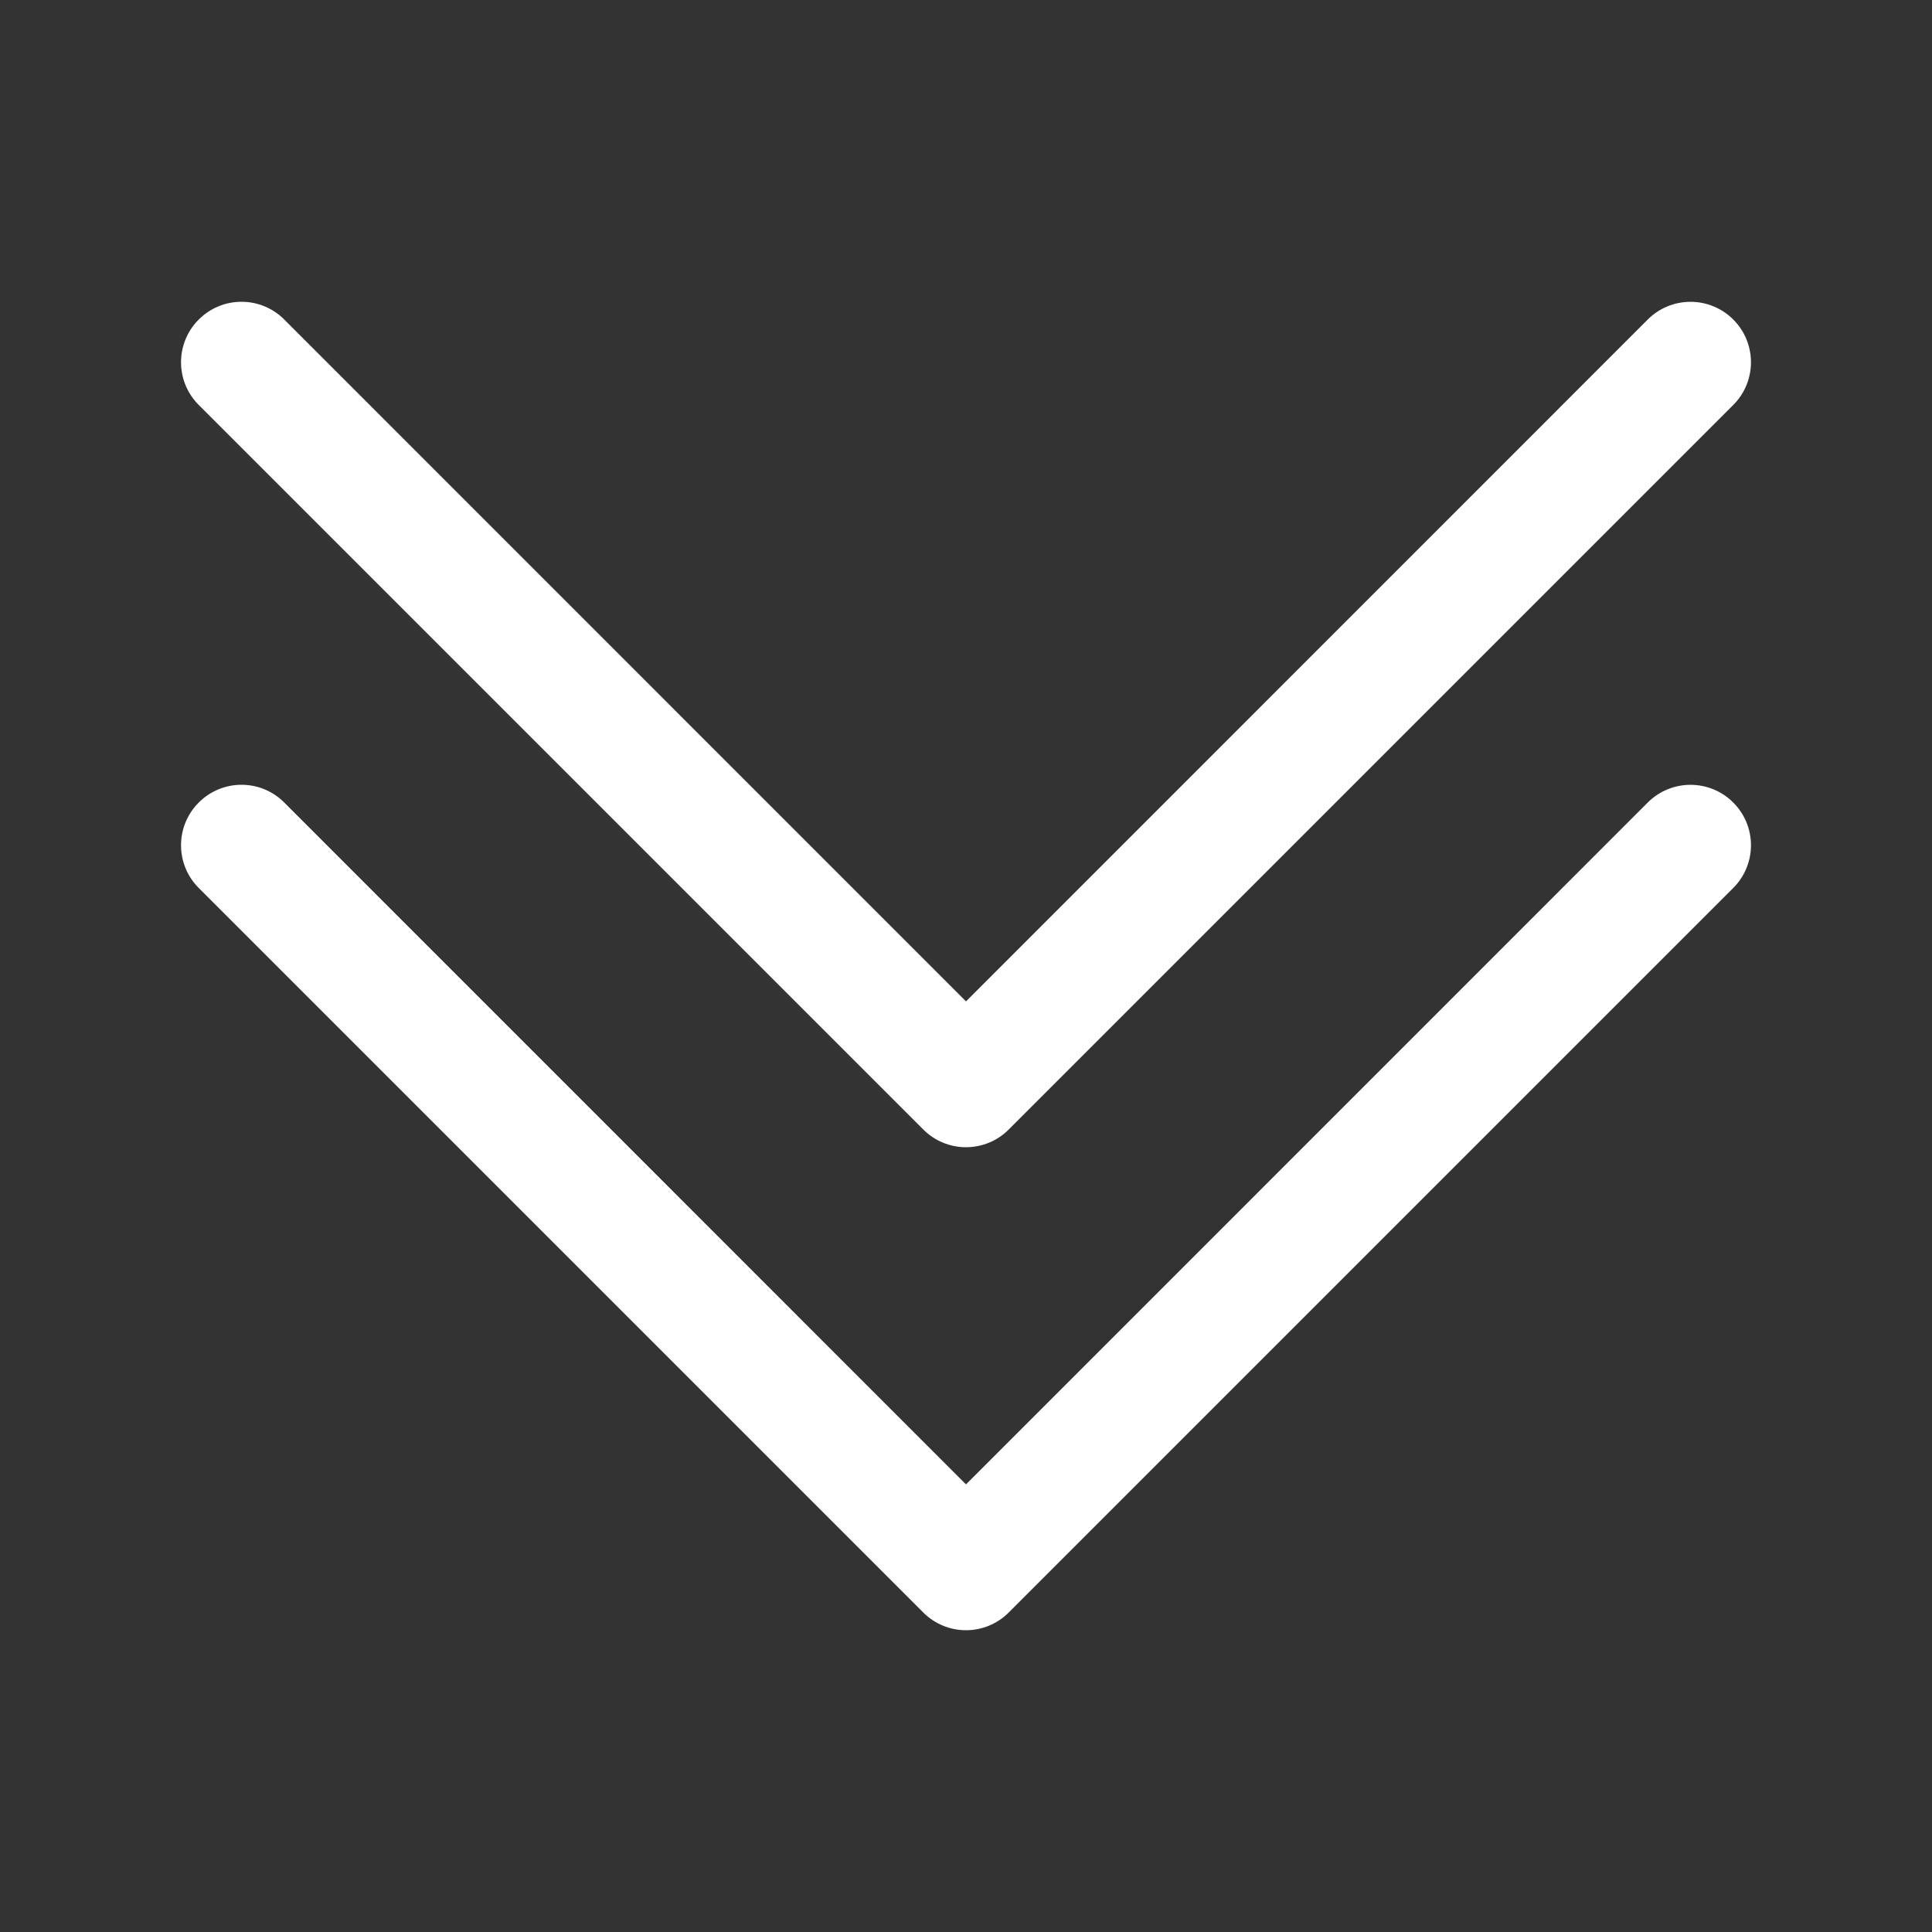 <svg width="50" height="50" viewBox="0 0 50 50" fill="none" xmlns="http://www.w3.org/2000/svg">
<rect x="0" y="0" width="50" height="50" fill="#333333" stroke="none"/>
<path fill-rule="evenodd" clip-rule="evenodd" d="M5.144 20.769C5.289 20.623 5.461 20.508 5.651 20.429C5.841 20.35 6.045 20.31 6.25 20.31C6.456 20.31 6.659 20.35 6.849 20.429C7.039 20.508 7.211 20.623 7.356 20.769L25 38.416L42.644 20.769C42.937 20.475 43.335 20.311 43.75 20.311C44.165 20.311 44.563 20.475 44.856 20.769C45.15 21.062 45.315 21.46 45.315 21.875C45.315 22.29 45.15 22.688 44.856 22.981L26.106 41.731C25.961 41.877 25.789 41.992 25.599 42.071C25.409 42.15 25.206 42.19 25 42.19C24.795 42.19 24.591 42.15 24.401 42.071C24.211 41.992 24.039 41.877 23.894 41.731L5.144 22.981C4.998 22.836 4.883 22.664 4.804 22.474C4.725 22.284 4.685 22.081 4.685 21.875C4.685 21.669 4.725 21.466 4.804 21.276C4.883 21.086 4.998 20.914 5.144 20.769V20.769Z" fill="white"/>
<path fill-rule="evenodd" clip-rule="evenodd" d="M5.144 8.269C5.289 8.123 5.461 8.008 5.651 7.929C5.841 7.85 6.045 7.81 6.25 7.81C6.456 7.81 6.659 7.85 6.849 7.929C7.039 8.008 7.211 8.123 7.356 8.269L25 25.916L42.644 8.269C42.789 8.123 42.962 8.008 43.151 7.93C43.341 7.851 43.545 7.811 43.75 7.811C43.956 7.811 44.159 7.851 44.349 7.93C44.539 8.008 44.711 8.123 44.856 8.269C45.002 8.414 45.117 8.586 45.196 8.776C45.274 8.966 45.315 9.17 45.315 9.375C45.315 9.58 45.274 9.784 45.196 9.974C45.117 10.164 45.002 10.336 44.856 10.481L26.106 29.231C25.961 29.377 25.789 29.492 25.599 29.571C25.409 29.65 25.206 29.69 25 29.69C24.795 29.69 24.591 29.65 24.401 29.571C24.211 29.492 24.039 29.377 23.894 29.231L5.144 10.481C4.998 10.336 4.883 10.164 4.804 9.974C4.725 9.784 4.685 9.581 4.685 9.375C4.685 9.169 4.725 8.966 4.804 8.776C4.883 8.586 4.998 8.414 5.144 8.269V8.269Z" fill="white"/>
</svg>
